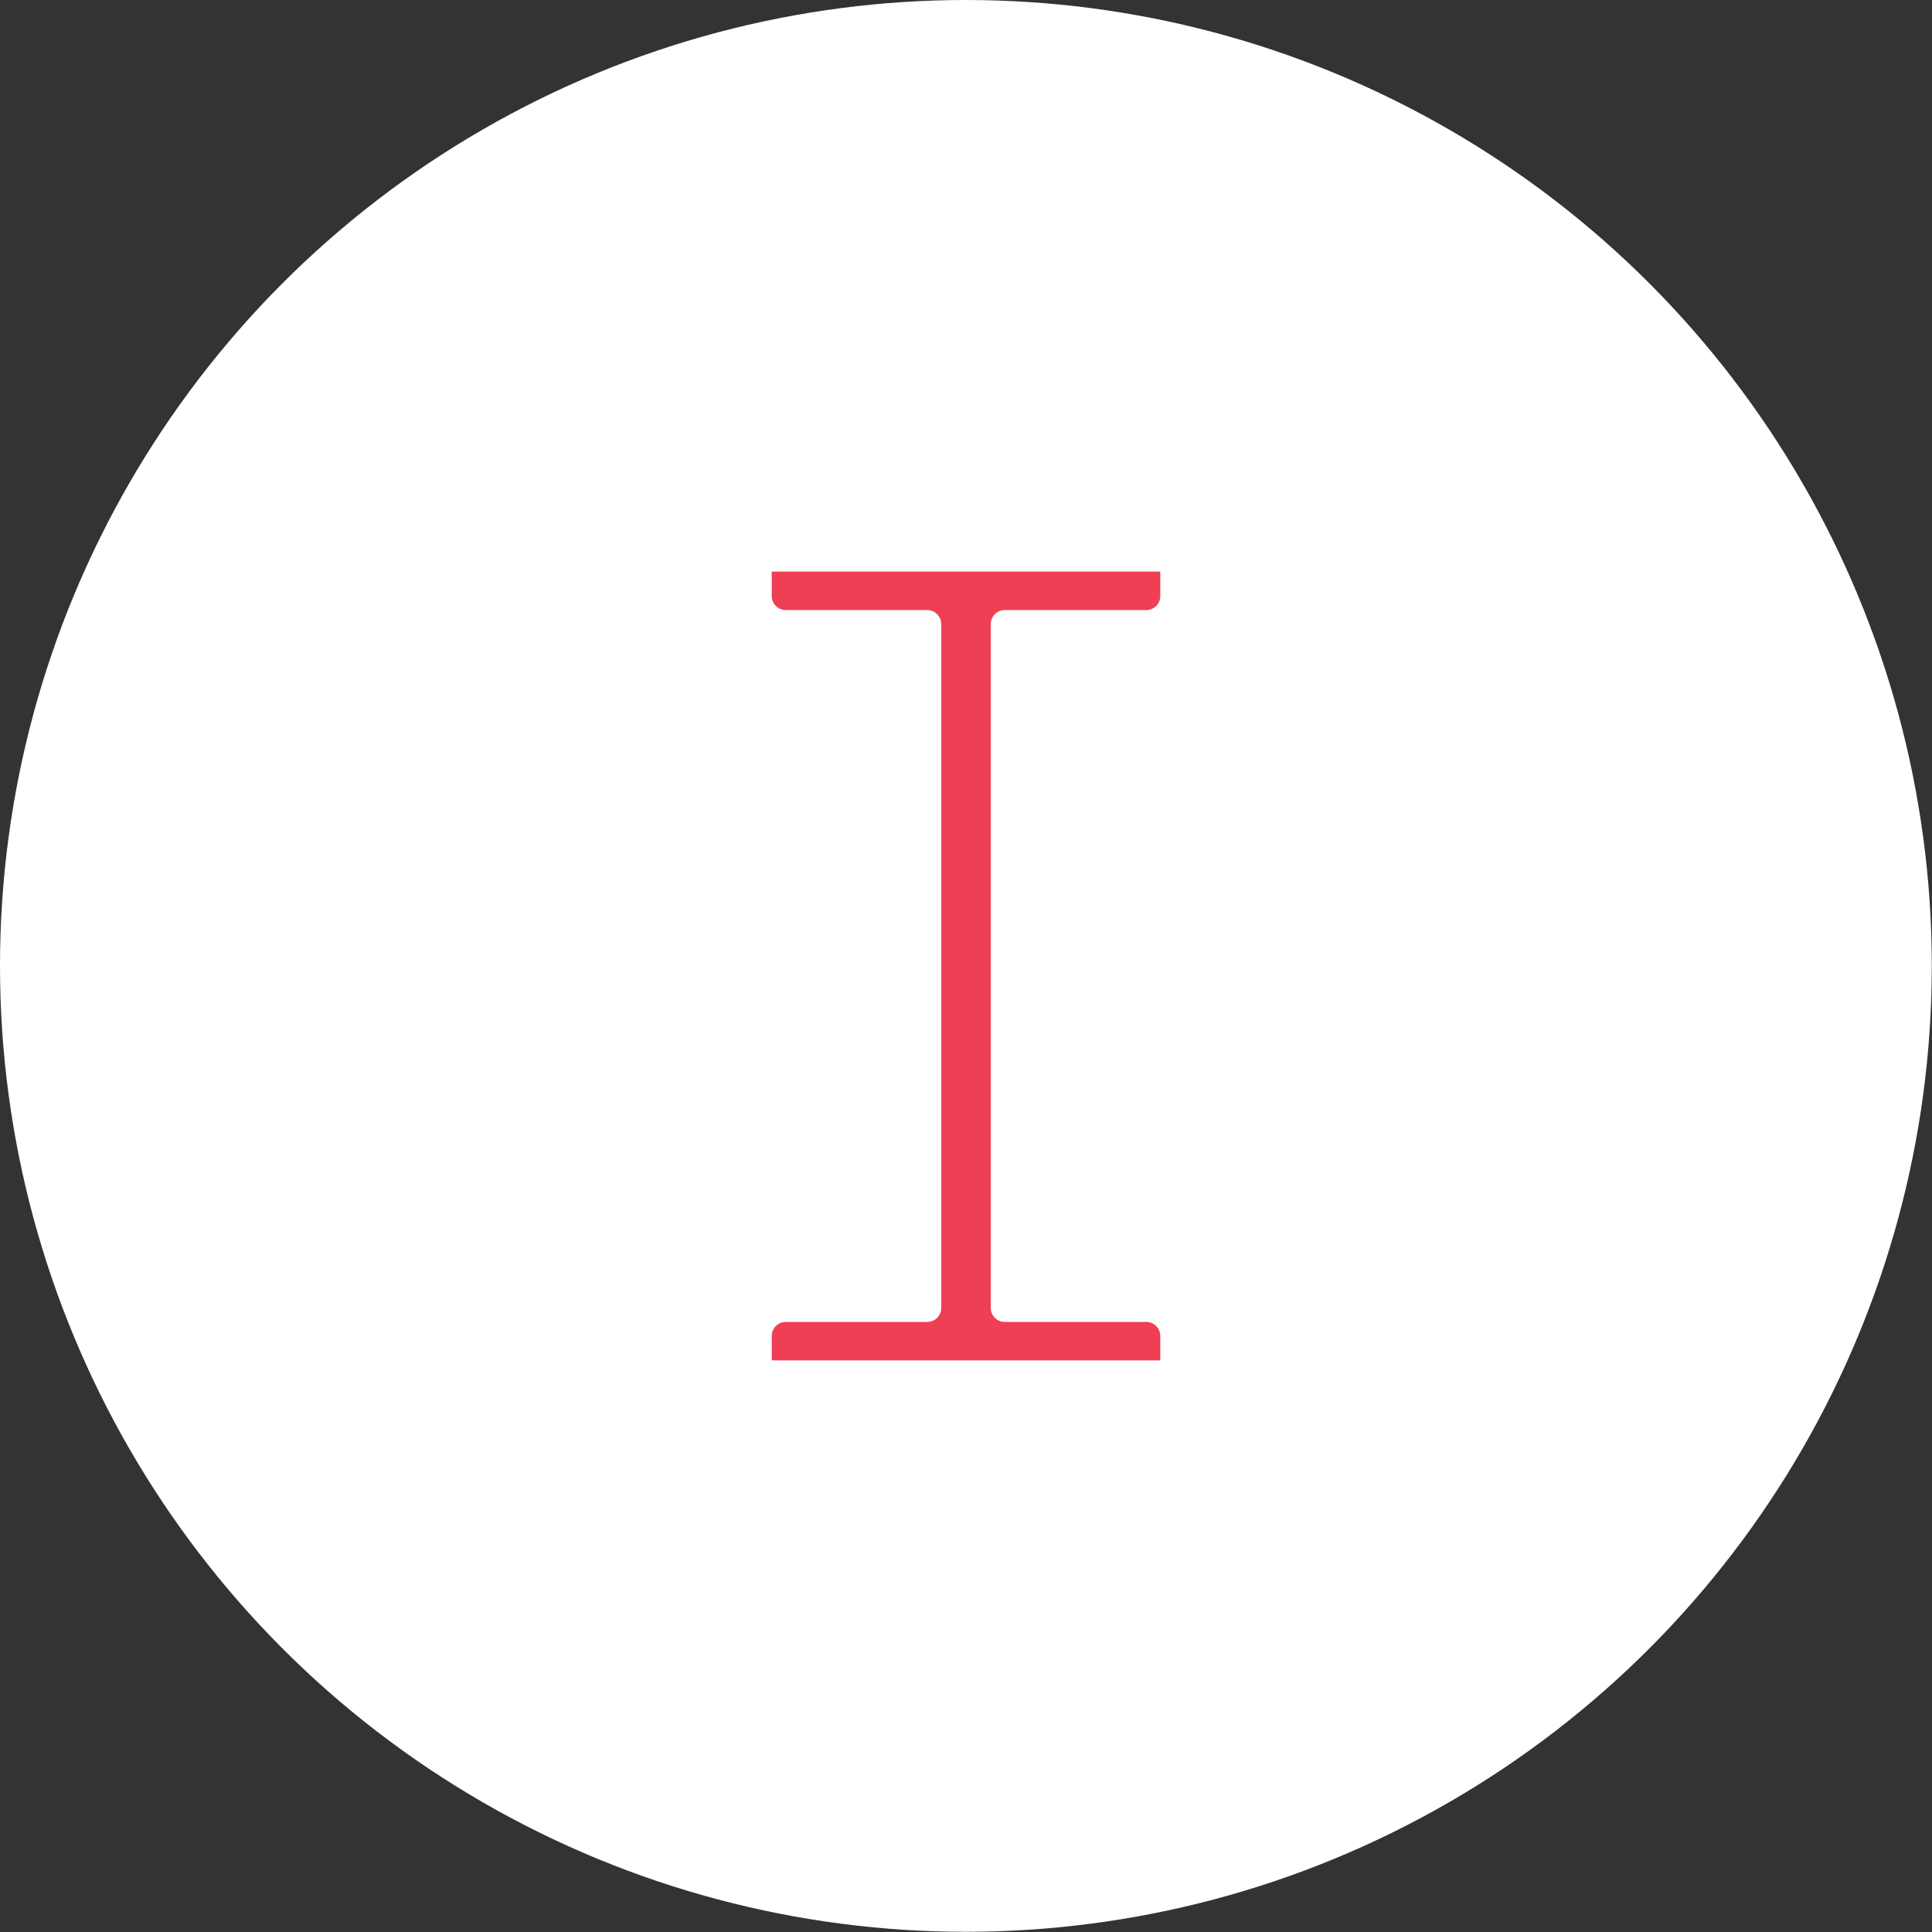 <?xml version="1.0" encoding="utf-8"?>
<!-- Generator: Adobe Illustrator 21.0.2, SVG Export Plug-In . SVG Version: 6.00 Build 0)  -->
<svg version="1.1" id="Layer_1" xmlns="http://www.w3.org/2000/svg" xmlns:xlink="http://www.w3.org/1999/xlink" x="0px" y="0px"
	 viewBox="0 0 93.93 93.93" enable-background="new 0 0 93.93 93.93" xml:space="preserve">
<rect x="0" y="0" width="93.93" height="93.93" fill="#333333" stroke="none"/>
<circle fill="#FFFFFF" cx="46.96" cy="46.96" r="46.96"/>
<path fill="#EF3F54" d="M56.41,28.98v-1.19H37.52v1.19c0,0.37,0.3,0.68,0.68,0.68h6.88c0.37,0,0.68,0.3,0.68,0.68v33.25
	c0,0.37-0.3,0.68-0.68,0.68h-6.88c-0.37,0-0.68,0.3-0.68,0.68v1.19h18.89v-1.19c0-0.37-0.3-0.68-0.68-0.68h-6.88
	c-0.37,0-0.68-0.3-0.68-0.68V30.34c0-0.37,0.3-0.68,0.68-0.68h6.88C56.11,29.66,56.41,29.36,56.41,28.98z"/>
</svg>
